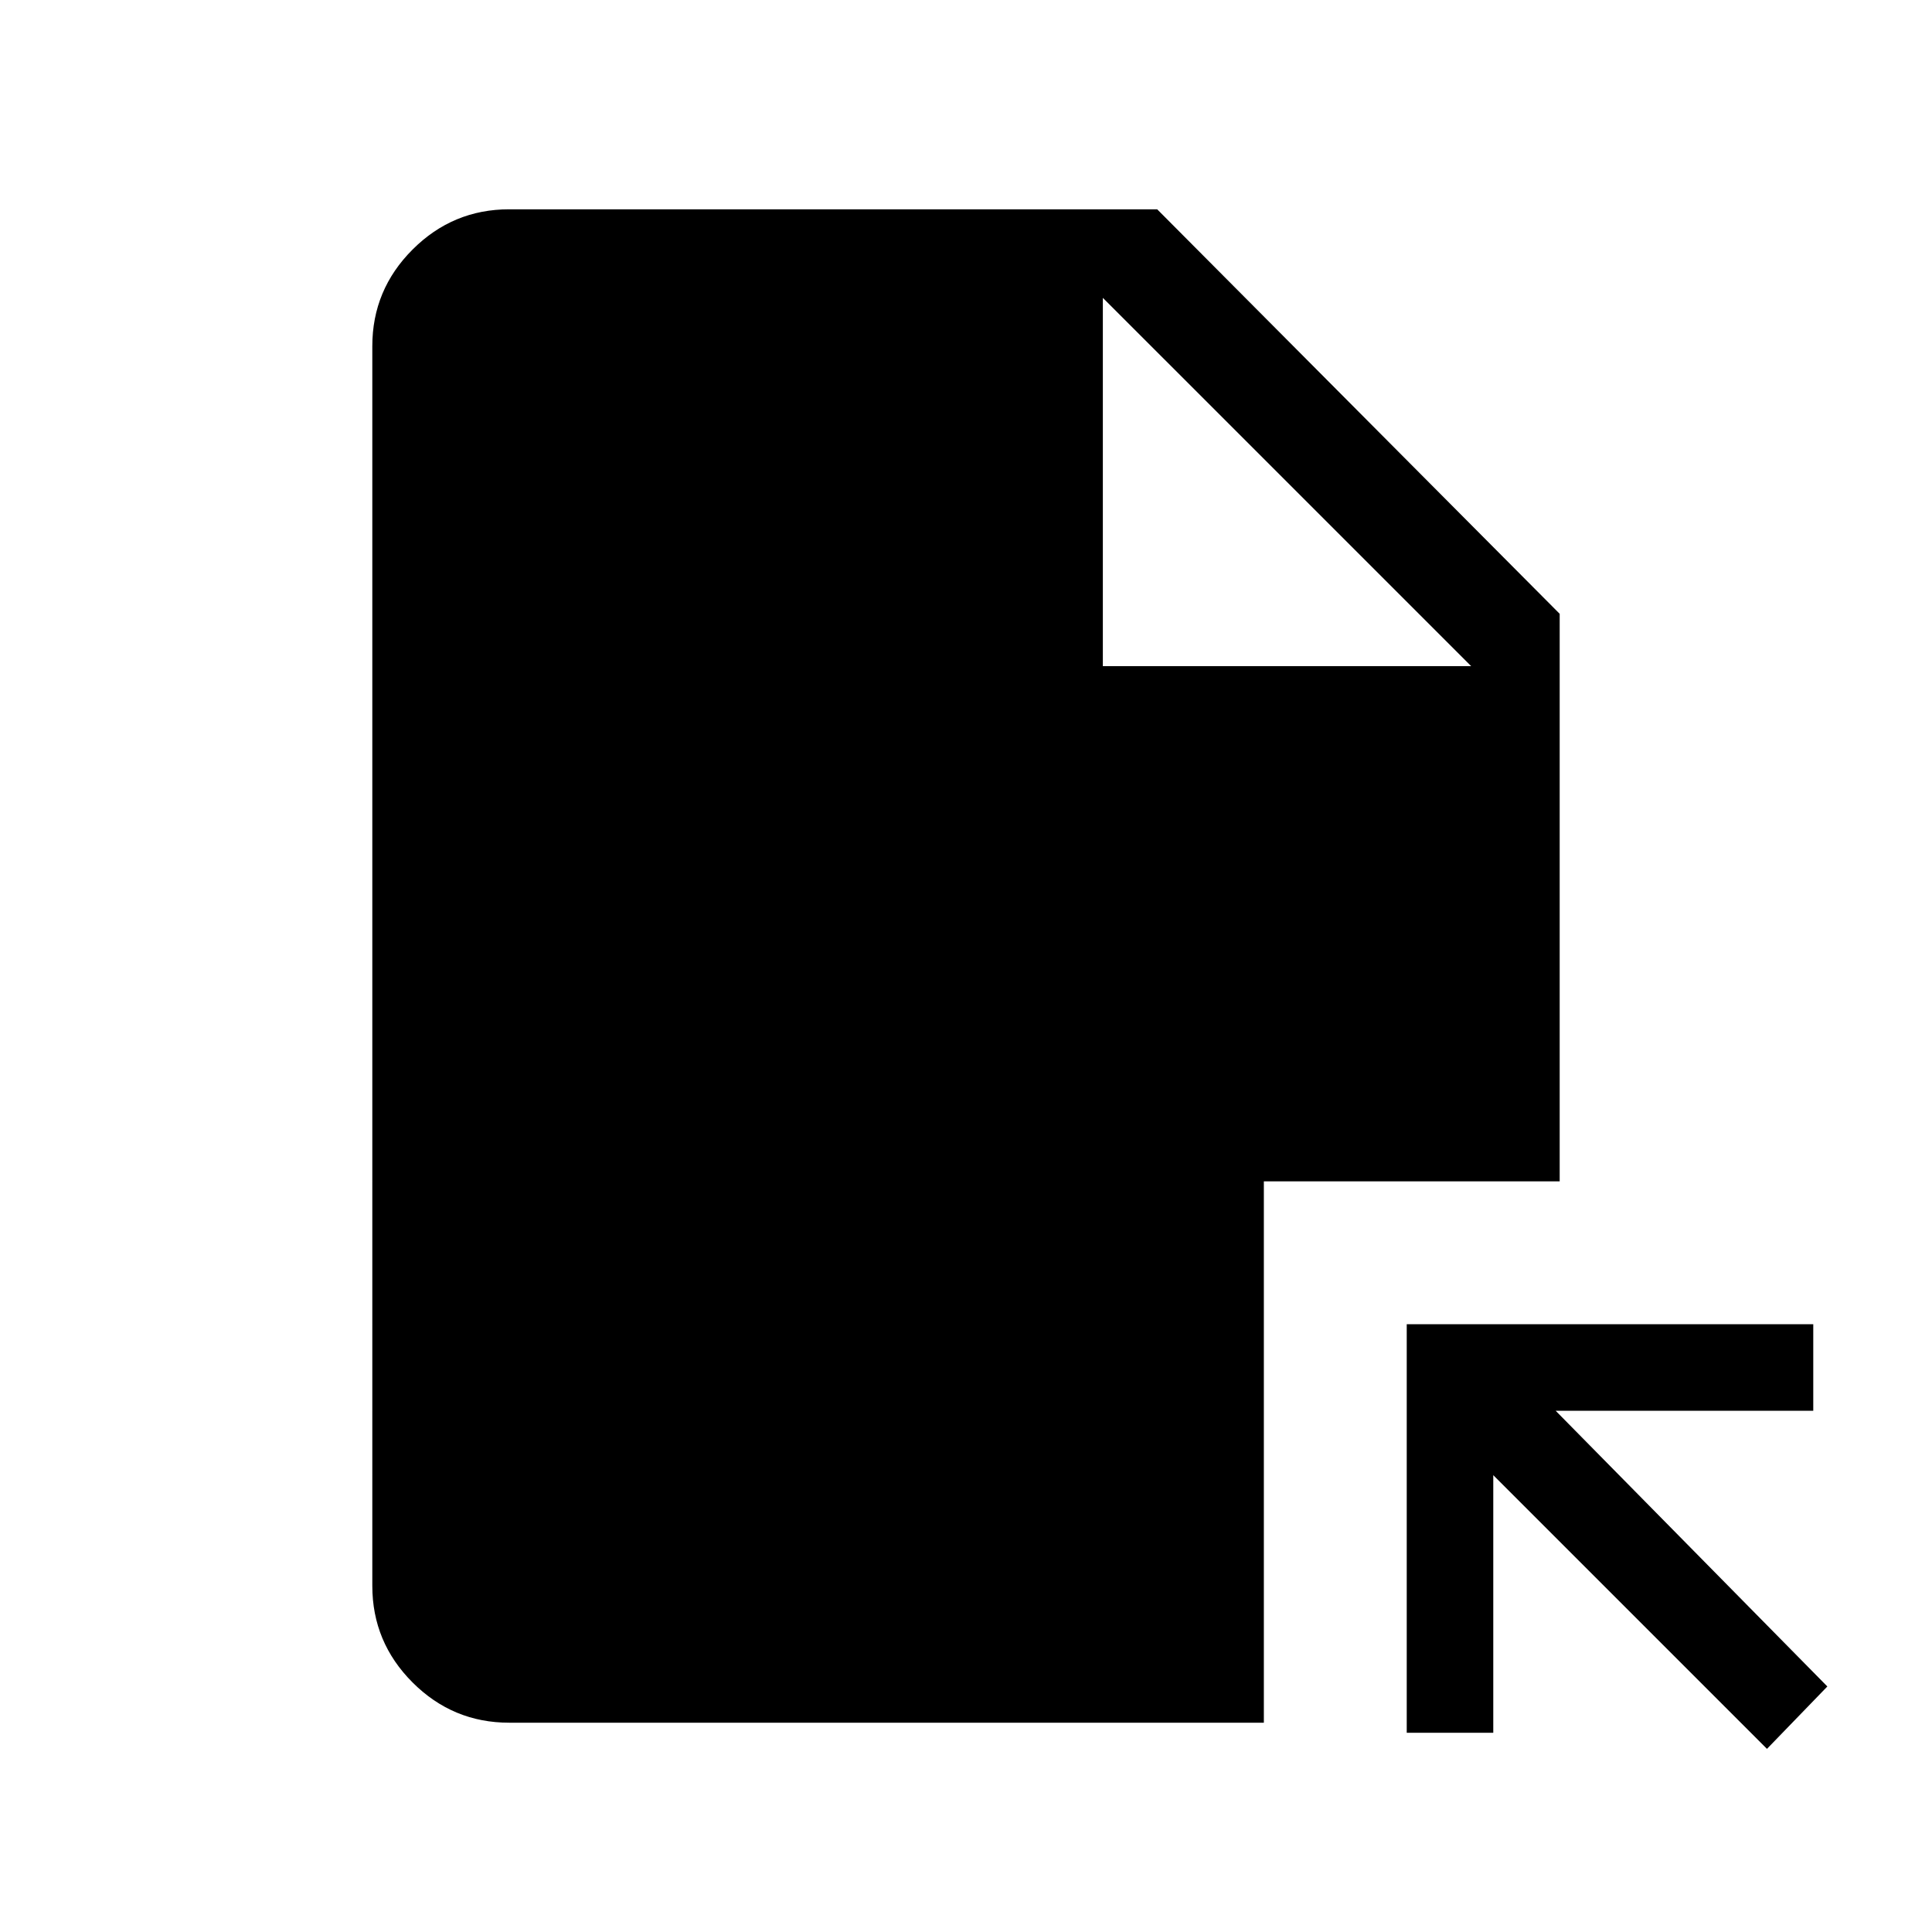 <svg xmlns="http://www.w3.org/2000/svg" height="48" width="48"><path d="m43.9 43.45-6.8-6.8v6.4h-2.15V32.9h10.1v2.15h-6.4l6.75 6.85Zm-16.5-26.9h9.15L27.4 7.4ZM12.65 42.8q-1.4 0-2.4-1t-1-2.4V8.6q0-1.4 1-2.4t2.4-1h16.1l10 10.05v14.1H31.4V42.8Z"/></svg>